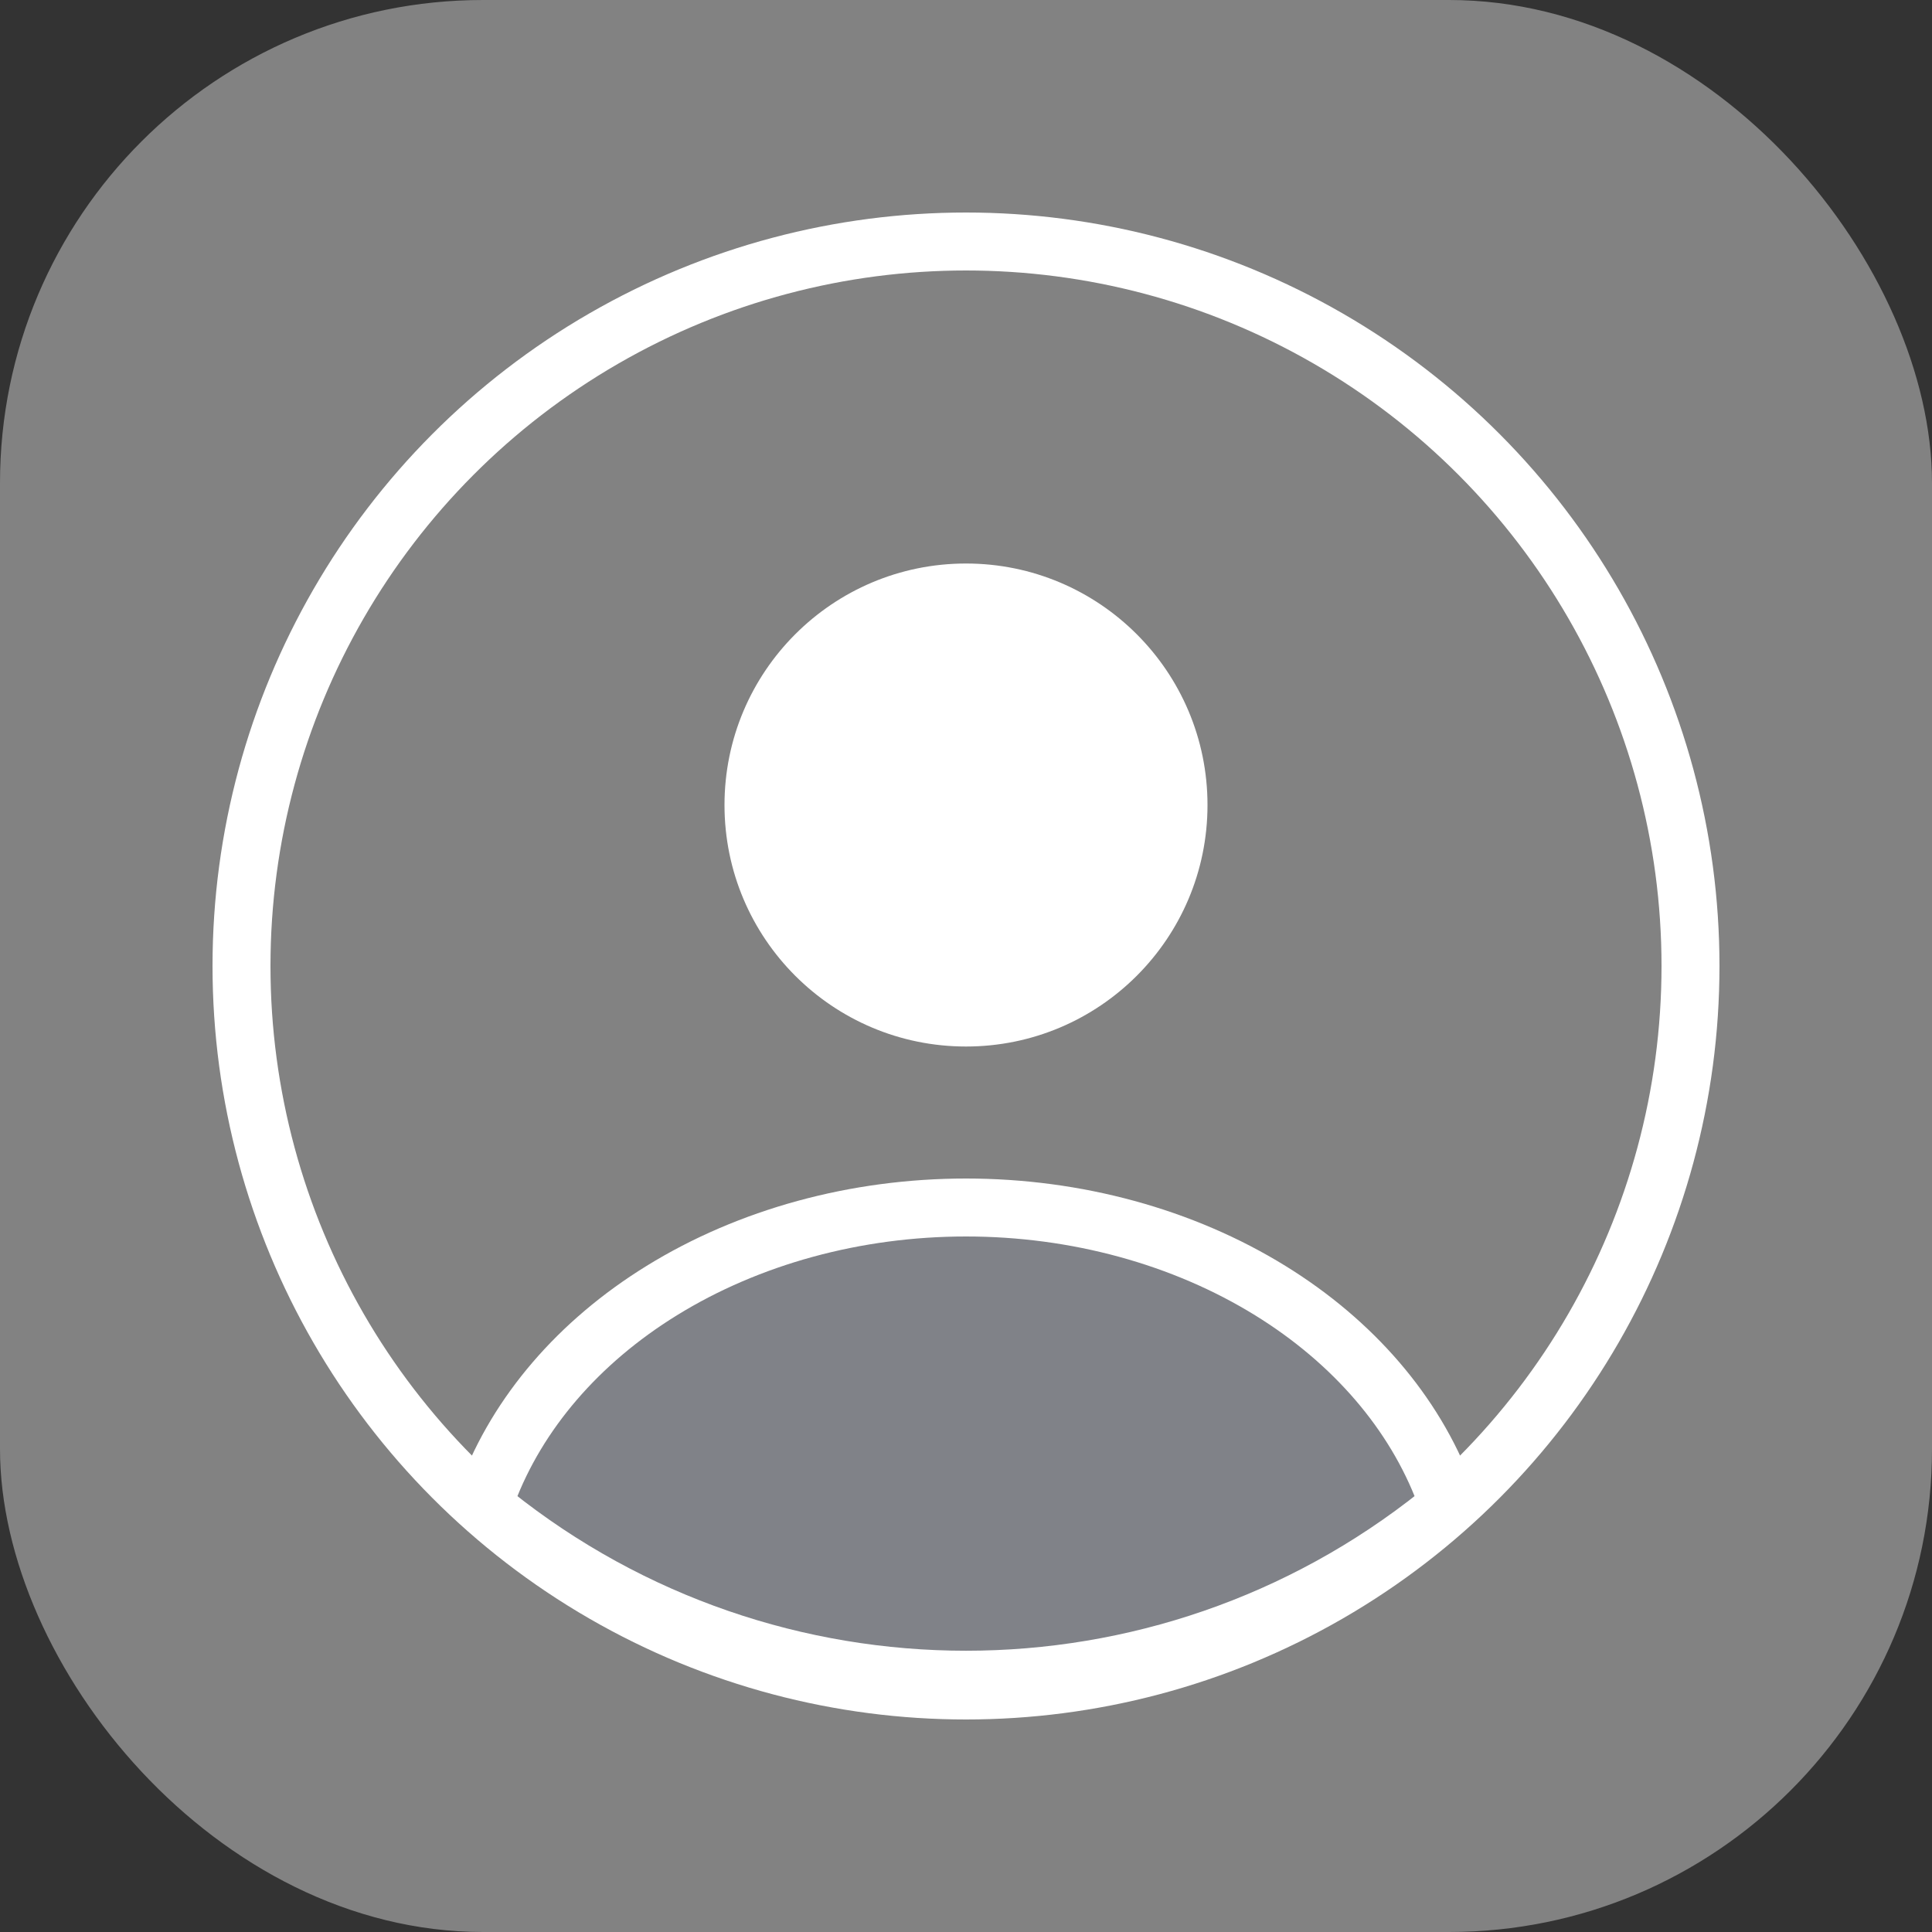 <svg width="40" height="40" viewBox="0 0 40 40" fill="none" xmlns="http://www.w3.org/2000/svg">
    <rect x="0" y="0" width="40" height="40" fill="#333333" stroke="none"/>
    <rect width="40" height="40" rx="10" fill="#828282"/>
    <circle cx="20" cy="16.667" r="5" fill="white"/>
    <circle cx="20" cy="20" r="15" stroke="white" stroke-width="1.2"/>
    <path d="M29.786 31.347C29.915 31.245 29.966 31.073 29.909 30.919C29.282 29.253 28.022 27.784 26.302 26.722C24.494 25.605 22.279 25 20 25C17.721 25 15.506 25.605 13.698 26.722C11.978 27.784 10.718 29.253 10.091 30.919C10.034 31.073 10.085 31.245 10.214 31.347V31.347C15.937 35.92 24.063 35.92 29.786 31.347V31.347Z" fill="#7E869E" fill-opacity="0.25" stroke="white" stroke-width="1.2" stroke-linecap="round"/>
</svg>
